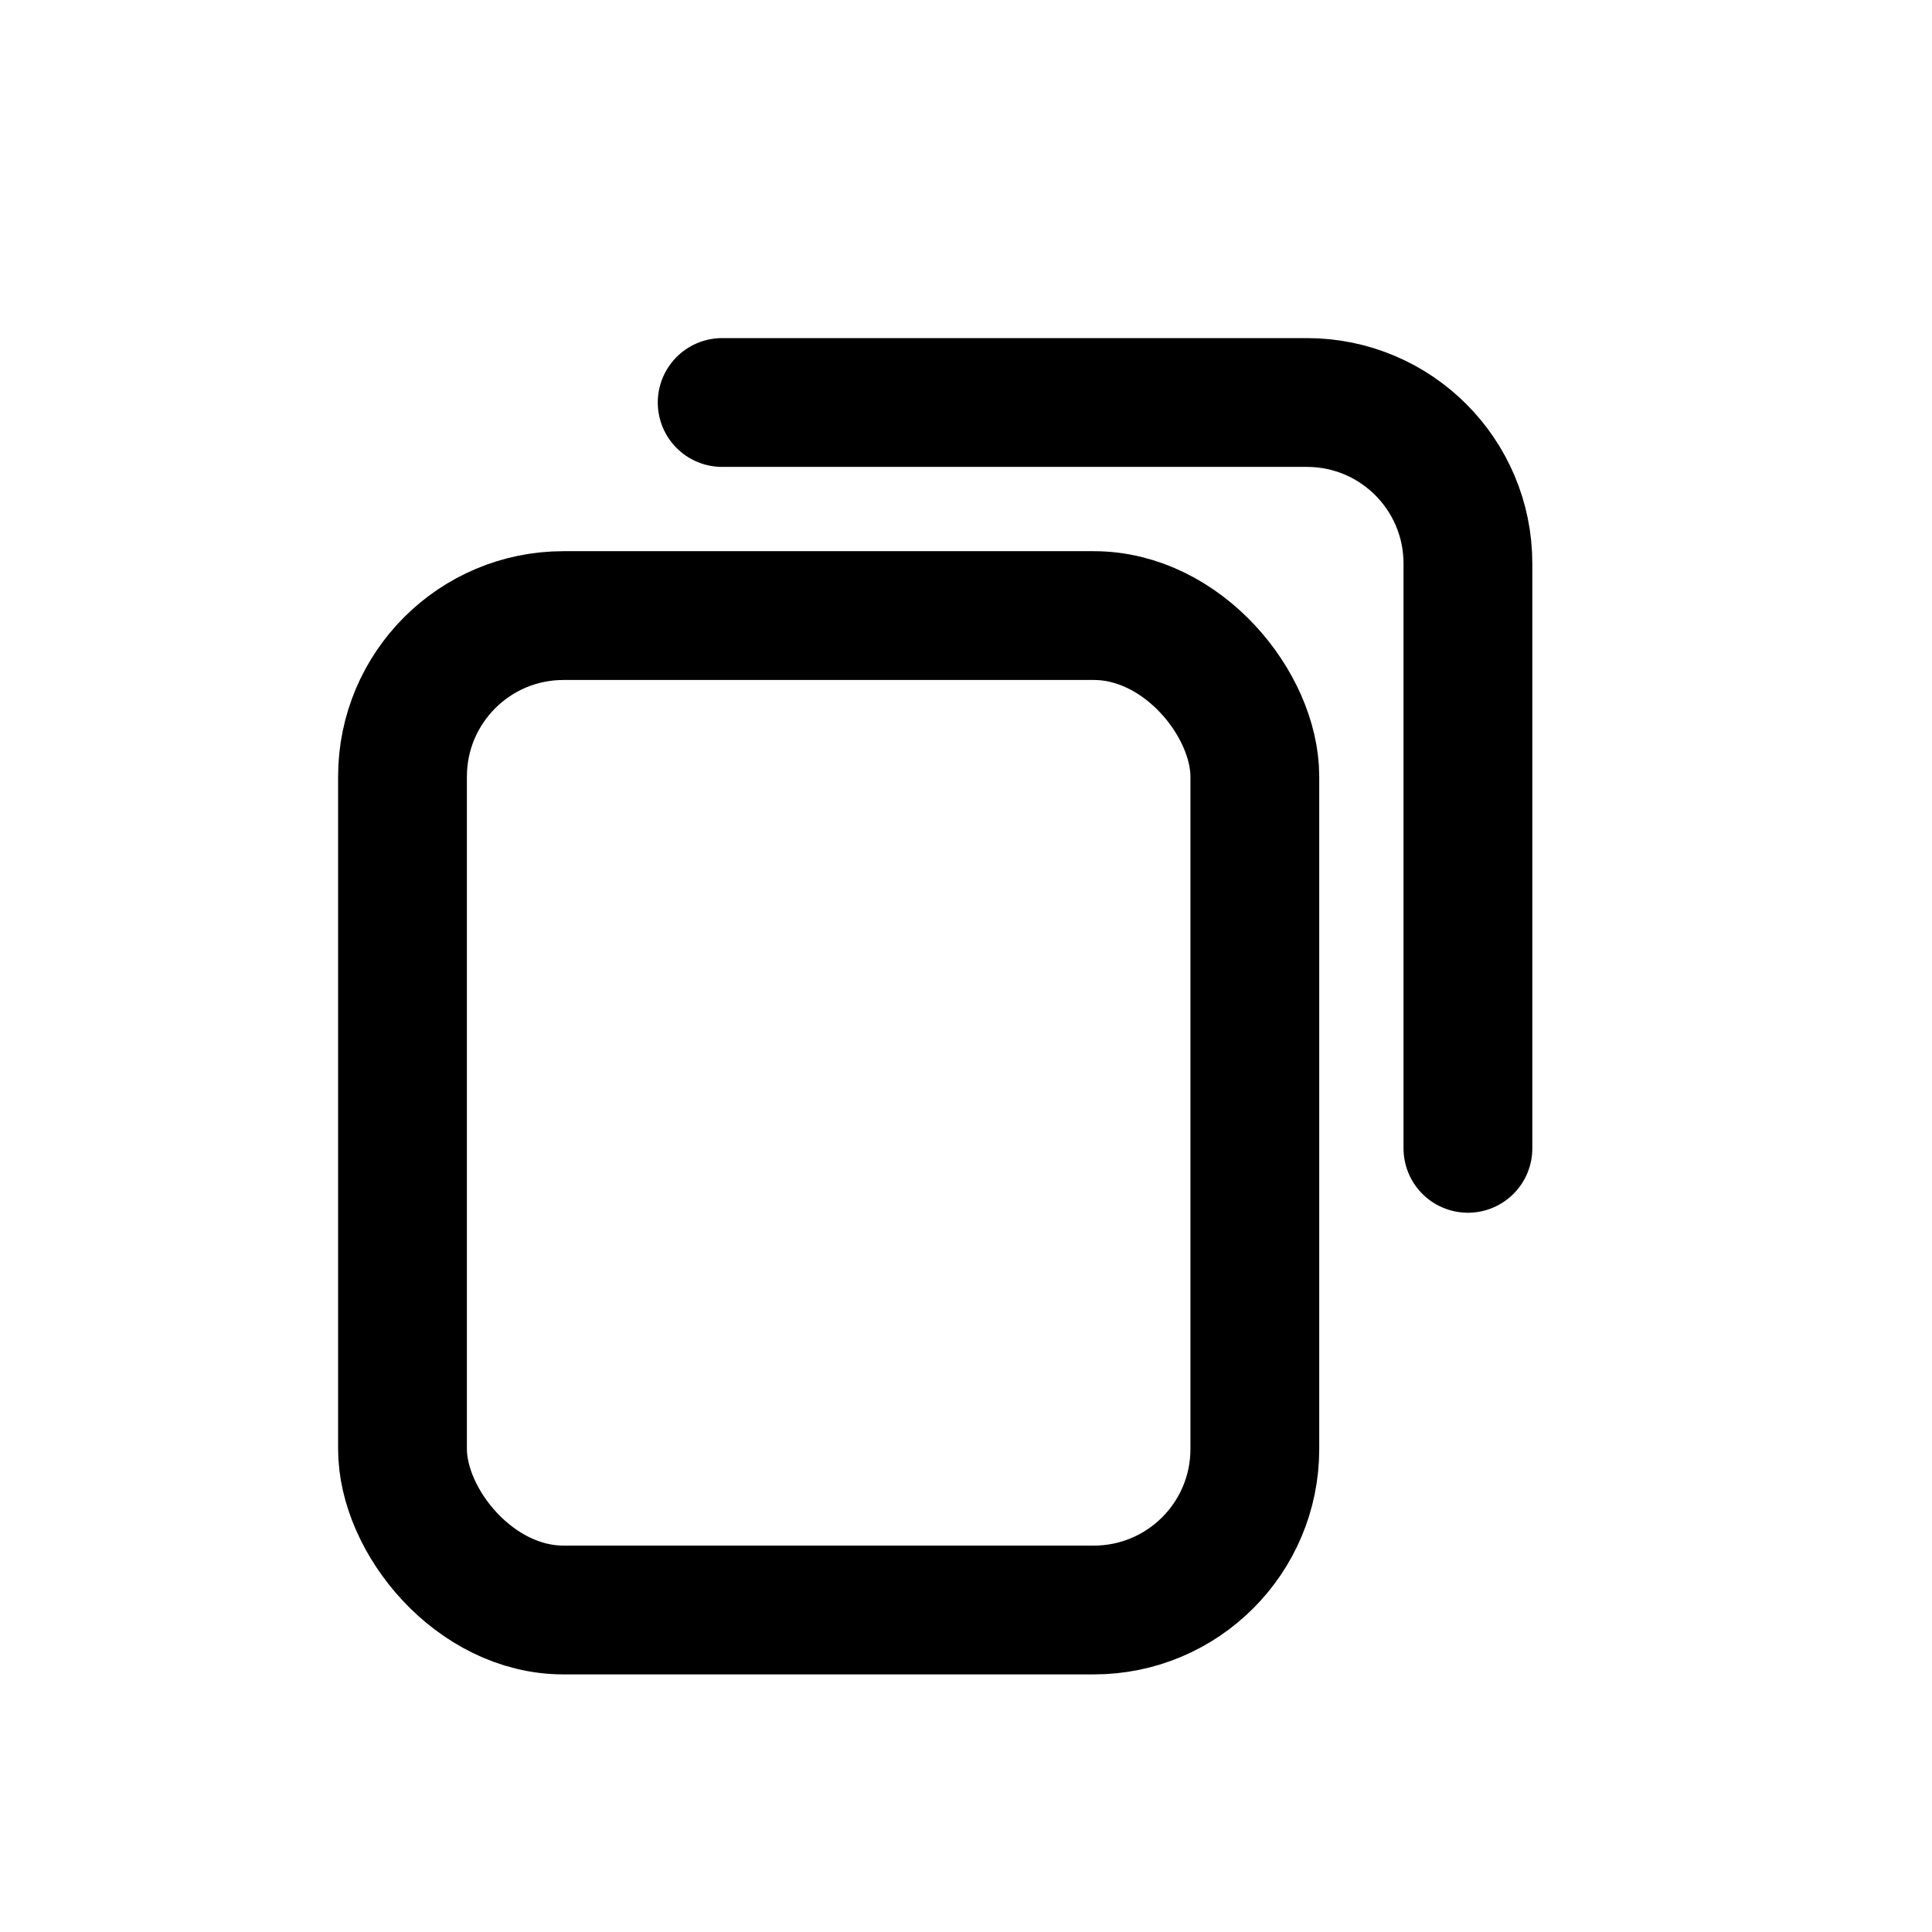 <svg width="24" height="24" viewBox="0 0 24 24" fill="none" xmlns="http://www.w3.org/2000/svg">
  <rect x="5" y="7.647" width="10.588" height="12.353" rx="2" stroke="currentColor" stroke-width="1.6"/>
  <path d="M18.235 14.265V7C18.235 5.895 17.34 5 16.235 5L8.971 5" stroke="currentColor" stroke-width="1.6" stroke-linecap="round"/>
</svg>

